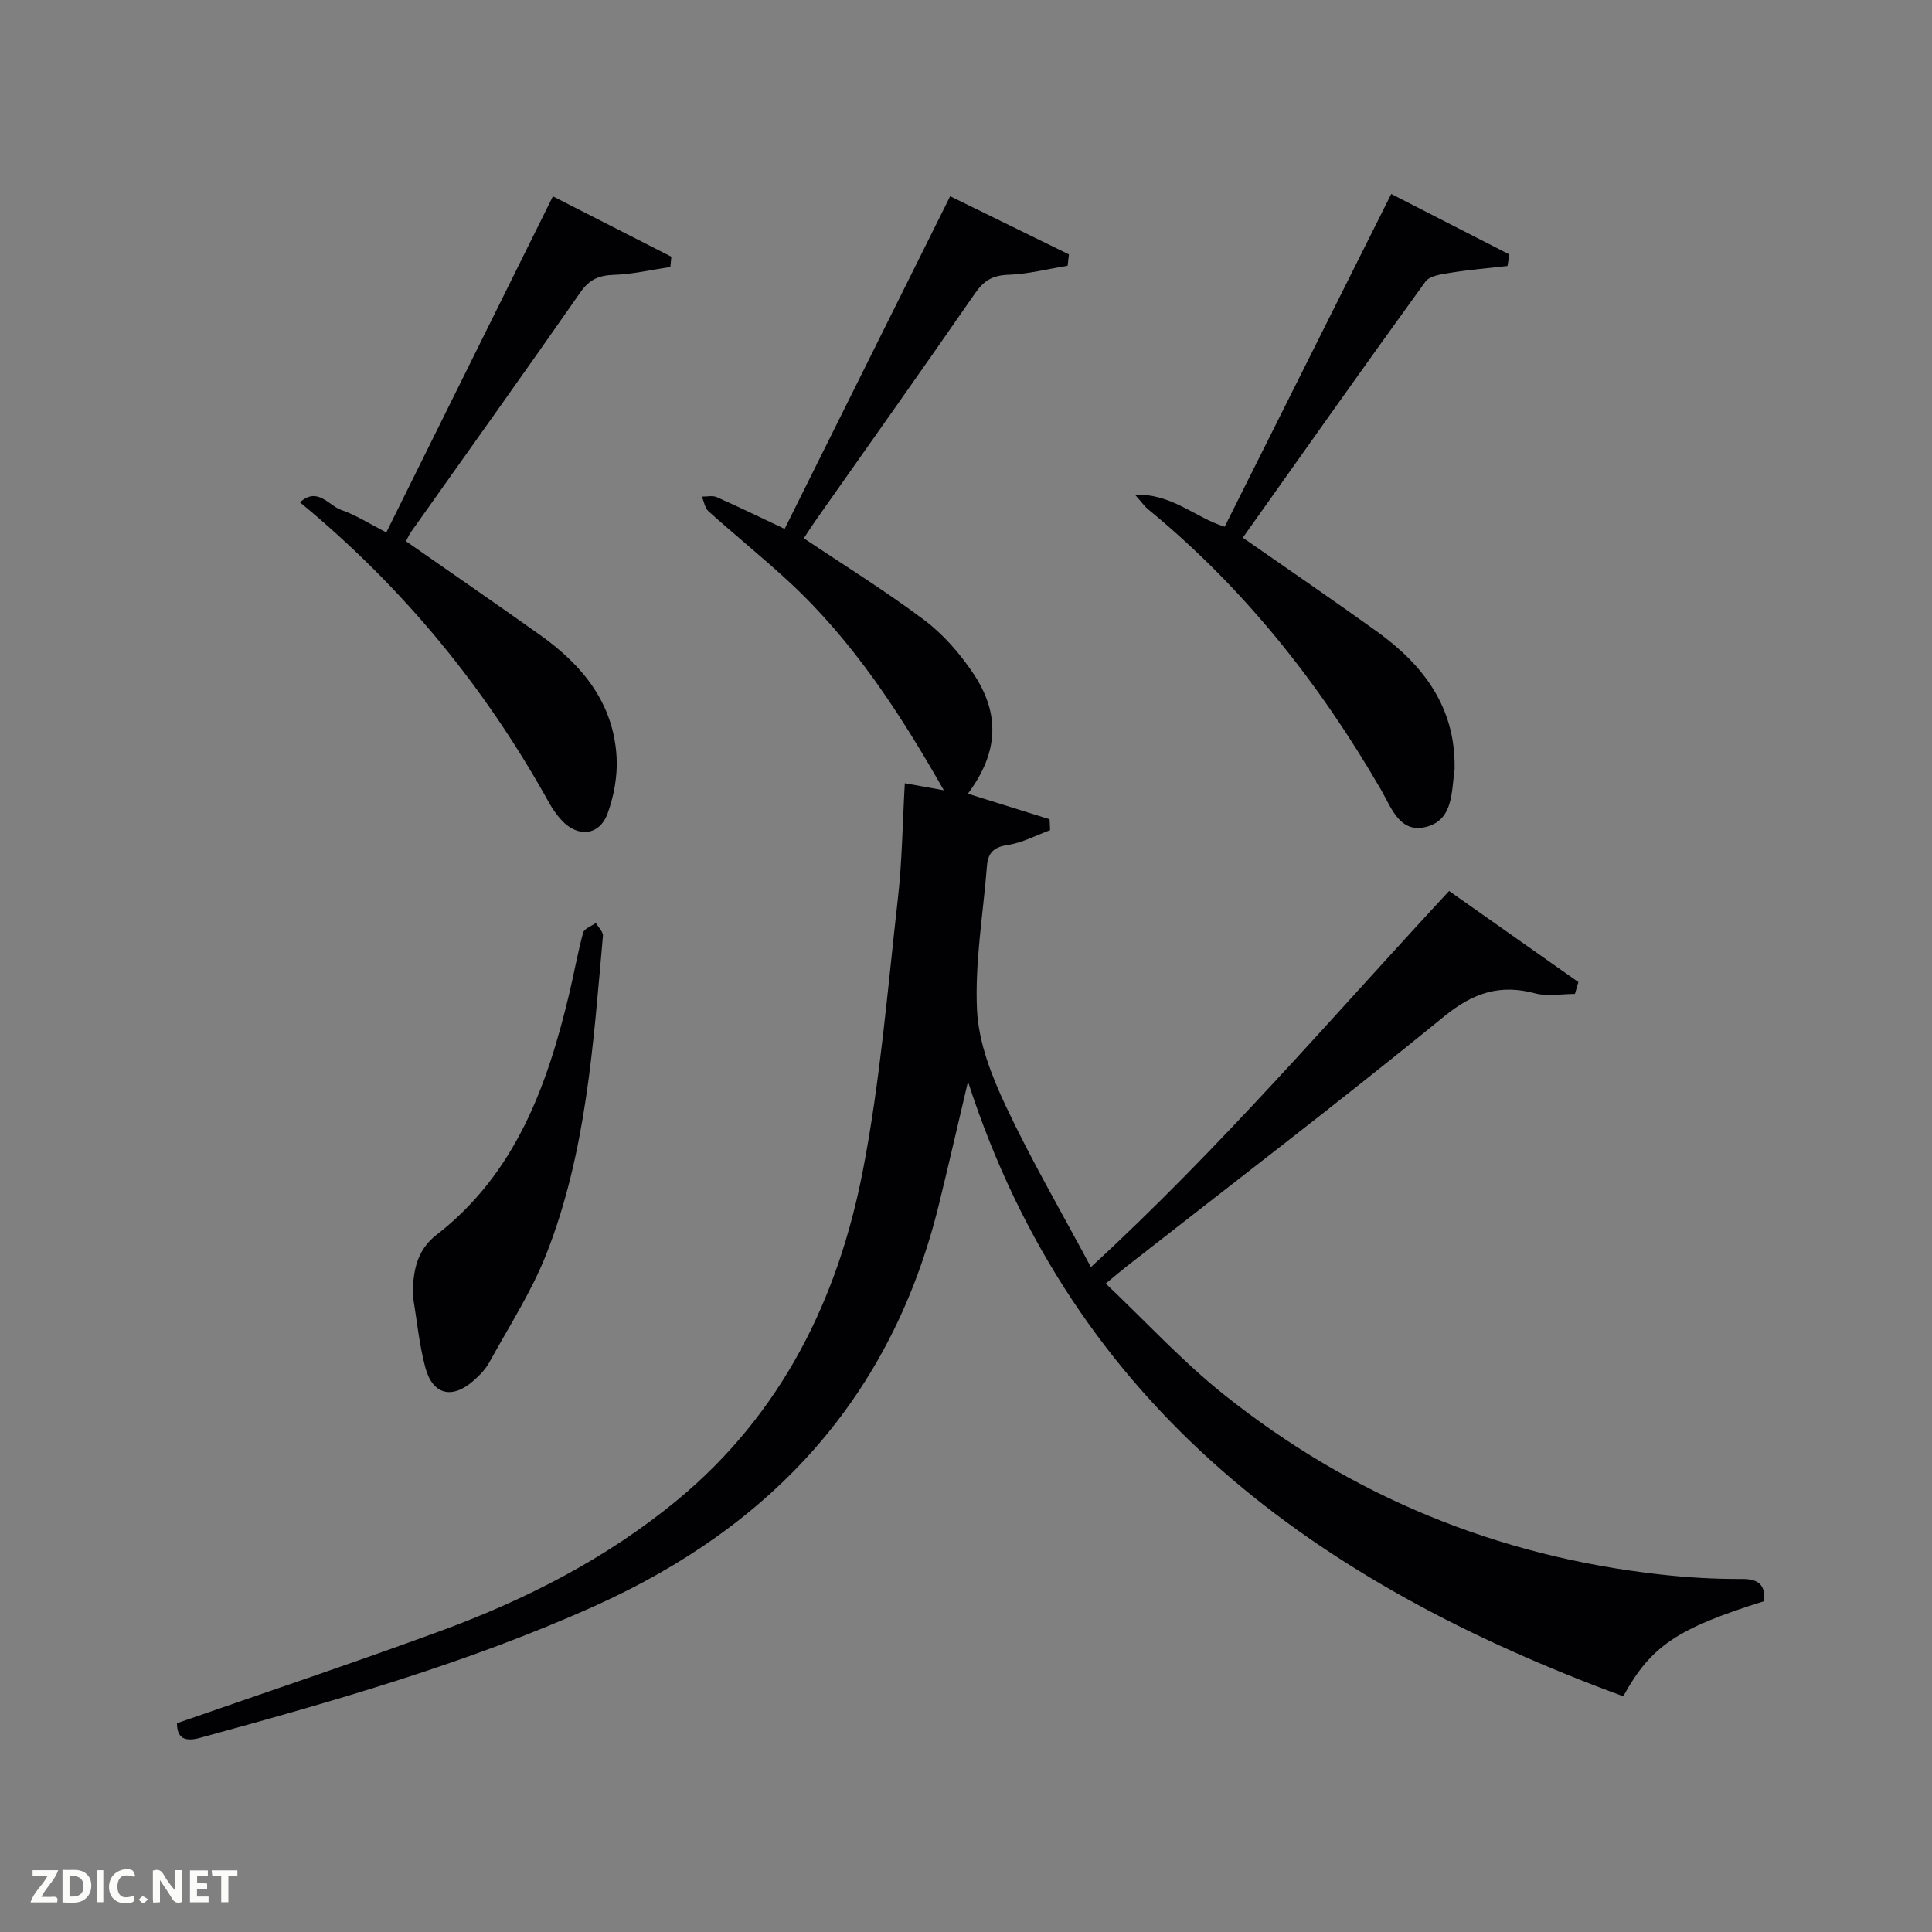 <svg enable-background="new 0 0 400 400" viewBox="0 0 400 400" xmlns="http://www.w3.org/2000/svg"><rect x="0" y="0" width="400" height="400" fill="#808080" stroke="none"/><path d="m36.64 356.77c18.15-6.32 36.24-12.38 54.15-18.94 17.9-6.55 34.79-15.12 49.57-27.37 21.49-17.82 33.15-41.48 38.31-68.21 3.58-18.53 5.1-37.46 7.23-56.25.88-7.75.96-15.58 1.43-23.84 2.75.5 5.56 1.01 8.08 1.46-8.93-15.69-18.72-30.88-32.17-43.28-5.38-4.96-11.08-9.58-16.53-14.46-.77-.69-.95-2.02-1.4-3.06 1.04.02 2.22-.28 3.09.11 4.53 2 8.98 4.18 14.05 6.57 11.36-22.82 22.72-45.66 34.27-68.87 8.47 4.15 16.53 8.09 24.59 12.04-.09.78-.18 1.56-.27 2.35-4.1.66-8.18 1.73-12.3 1.87-3.21.11-5.04 1.2-6.84 3.8-10.88 15.73-21.96 31.33-32.97 46.98-.92 1.31-1.78 2.68-2.51 3.77 8.53 5.72 17.01 10.97 24.95 16.94 3.9 2.93 7.31 6.86 10.06 10.93 5.79 8.57 5.24 16.6-1.04 25.02 5.68 1.77 11.3 3.53 16.92 5.29.03.75.07 1.51.1 2.26-2.91 1.07-5.75 2.61-8.75 3.06-2.9.43-4.1 1.61-4.32 4.33-.78 9.95-2.53 19.93-2.06 29.82.32 6.72 3.01 13.63 5.93 19.84 5.19 11.06 11.37 21.66 17.65 33.41 27.04-24.88 49.77-51.6 74.16-77.87 8.89 6.26 17.83 12.56 26.77 18.86-.24.82-.48 1.63-.72 2.45-2.74 0-5.63.57-8.19-.11-7.3-1.96-12.84-.16-18.85 4.74-21.66 17.68-43.89 34.65-65.91 51.89-1.03.81-2.02 1.66-4.19 3.45 8.27 7.84 15.79 16.04 24.37 22.9 26.46 21.16 56.74 33.57 90.46 37.33 5.6.63 11.27.96 16.91.93 3.53-.02 4.83 1.29 4.59 4.59-17.93 5.62-23.44 9.22-29.18 19.7-63.17-23.21-113.77-59.59-135.67-127.26-2.04 8.63-3.97 17.09-6.04 25.52-9.76 39.71-34.42 66.5-71.32 83.08-26.33 11.83-53.92 19.67-81.63 27.26-3.03.83-4.78.18-4.78-3.03z" fill="#010104"/><path d="m288.04 40.16c8.73 4.47 16.6 8.49 24.46 12.52-.13.8-.26 1.59-.39 2.39-3.93.45-7.89.77-11.79 1.4-1.83.29-4.32.61-5.22 1.86-12.68 17.51-25.15 35.18-37.79 52.99 9.33 6.51 18.61 12.84 27.73 19.4 9.62 6.92 16.28 15.65 16.12 28.21 0 .17.02.34-.01.5-.66 4.54-.28 10.18-5.66 11.71-5.67 1.62-7.43-3.95-9.57-7.64-12.8-22.08-28.38-41.8-48.2-58.04-.72-.59-1.26-1.39-2.75-3.05 7.78-.21 12.52 4.8 18.59 6.63 11.43-22.81 22.8-45.53 34.48-68.88z" fill="#010104"/><path d="m62.1 104c3.66-3.3 5.97.67 8.51 1.56 3.09 1.07 5.92 2.9 9.37 4.67 11.52-23.24 22.92-46.24 34.49-69.58 8.51 4.34 16.52 8.42 24.53 12.5-.07.71-.14 1.42-.21 2.12-3.88.58-7.75 1.5-11.64 1.63-3.1.1-5.1.92-6.96 3.58-11.6 16.65-23.41 33.16-35.14 49.72-.37.52-.61 1.13-1 1.85 9.36 6.54 18.63 12.92 27.81 19.45 8.75 6.23 15.21 14.12 15.8 25.31.21 3.84-.54 7.97-1.86 11.6-1.69 4.62-6.16 5.06-9.53 1.41-1.01-1.09-1.89-2.35-2.61-3.65-13.2-23.81-30.14-44.52-51.56-62.17z" fill="#010104"/><path d="m85.49 268.36c-.06-4.96.73-9.47 4.84-12.66 16.41-12.72 22.96-30.84 27.54-50.04 1-4.18 1.73-8.43 2.87-12.57.23-.84 1.72-1.34 2.63-2 .51.9 1.54 1.85 1.46 2.69-2 22.32-3.42 44.81-11.74 65.92-3.08 7.8-7.73 14.98-11.79 22.37-.78 1.42-2 2.68-3.24 3.77-4.48 3.95-8.52 2.95-10.03-2.82-1.26-4.78-1.73-9.77-2.54-14.66z" fill="#010104"/><g fill="#fbfcfa"><path d="m37.59 393.81c-.92.31-1.52.05-2-.78-.7-1.2-1.52-2.34-2.47-3.78v4.59c-.55.03-.95.05-1.41.07-.03-.37-.06-.64-.06-.91 0-1.91 0-3.81 0-5.7 1.13-.41 1.77-.03 2.29.91.62 1.11 1.38 2.14 2.31 3.19v-4.2h1.35v6.61z"/><path d="m12.94 393.88v-6.75c1.9.19 3.93-.54 5.37 1.29.8 1.01.78 2.88.03 3.97-1.37 1.97-3.4 1.51-5.4 1.49m1.45-1.22c2.04.12 2.92-.58 2.89-2.21-.03-1.51-.98-2.19-2.89-2z"/><path d="m11.81 393.87h-5.49c.68-2.18 2.47-3.48 3.51-5.45h-3.08v-1.21h5.29c-.71 2.13-2.44 3.48-3.47 5.51.86 0 1.63.04 2.39-.01.79-.05 1.14.21.85 1.16"/><path d="m39.33 393.86v-6.61h3.7v1.07h-2.22v1.52c.68.04 1.34.09 2.07.13v1.07c-.72.05-1.38.09-2.1.14v1.48h2.4v1.19h-3.85z"/><path d="m27.71 388.56c-1.15-.3-2.46-.61-3.1.64-.37.73-.41 1.93-.06 2.67.63 1.35 1.99.93 3.17.68.35.94-.01 1.32-.93 1.46-1.62.25-3.05-.27-3.76-1.48-.72-1.24-.6-3.03.31-4.17.88-1.11 2.71-1.7 4-1.16.32.13.44.74.65 1.12-.1.08-.19.16-.28.24"/><path d="m49.15 387.24v1.07c-.59.02-1.17.05-1.87.08v5.44h-1.48v-5.44h-1.85c-.05-.4-.08-.73-.13-1.15z"/><path d="m20.06 387.21h1.33v6.62h-1.33z"/><path d="m30.68 393.25c-.49.38-.8.79-1.05.76-.32-.05-.6-.45-.9-.7.26-.24.51-.64.8-.67.29-.04.62.3 1.15.61"/></g></svg>